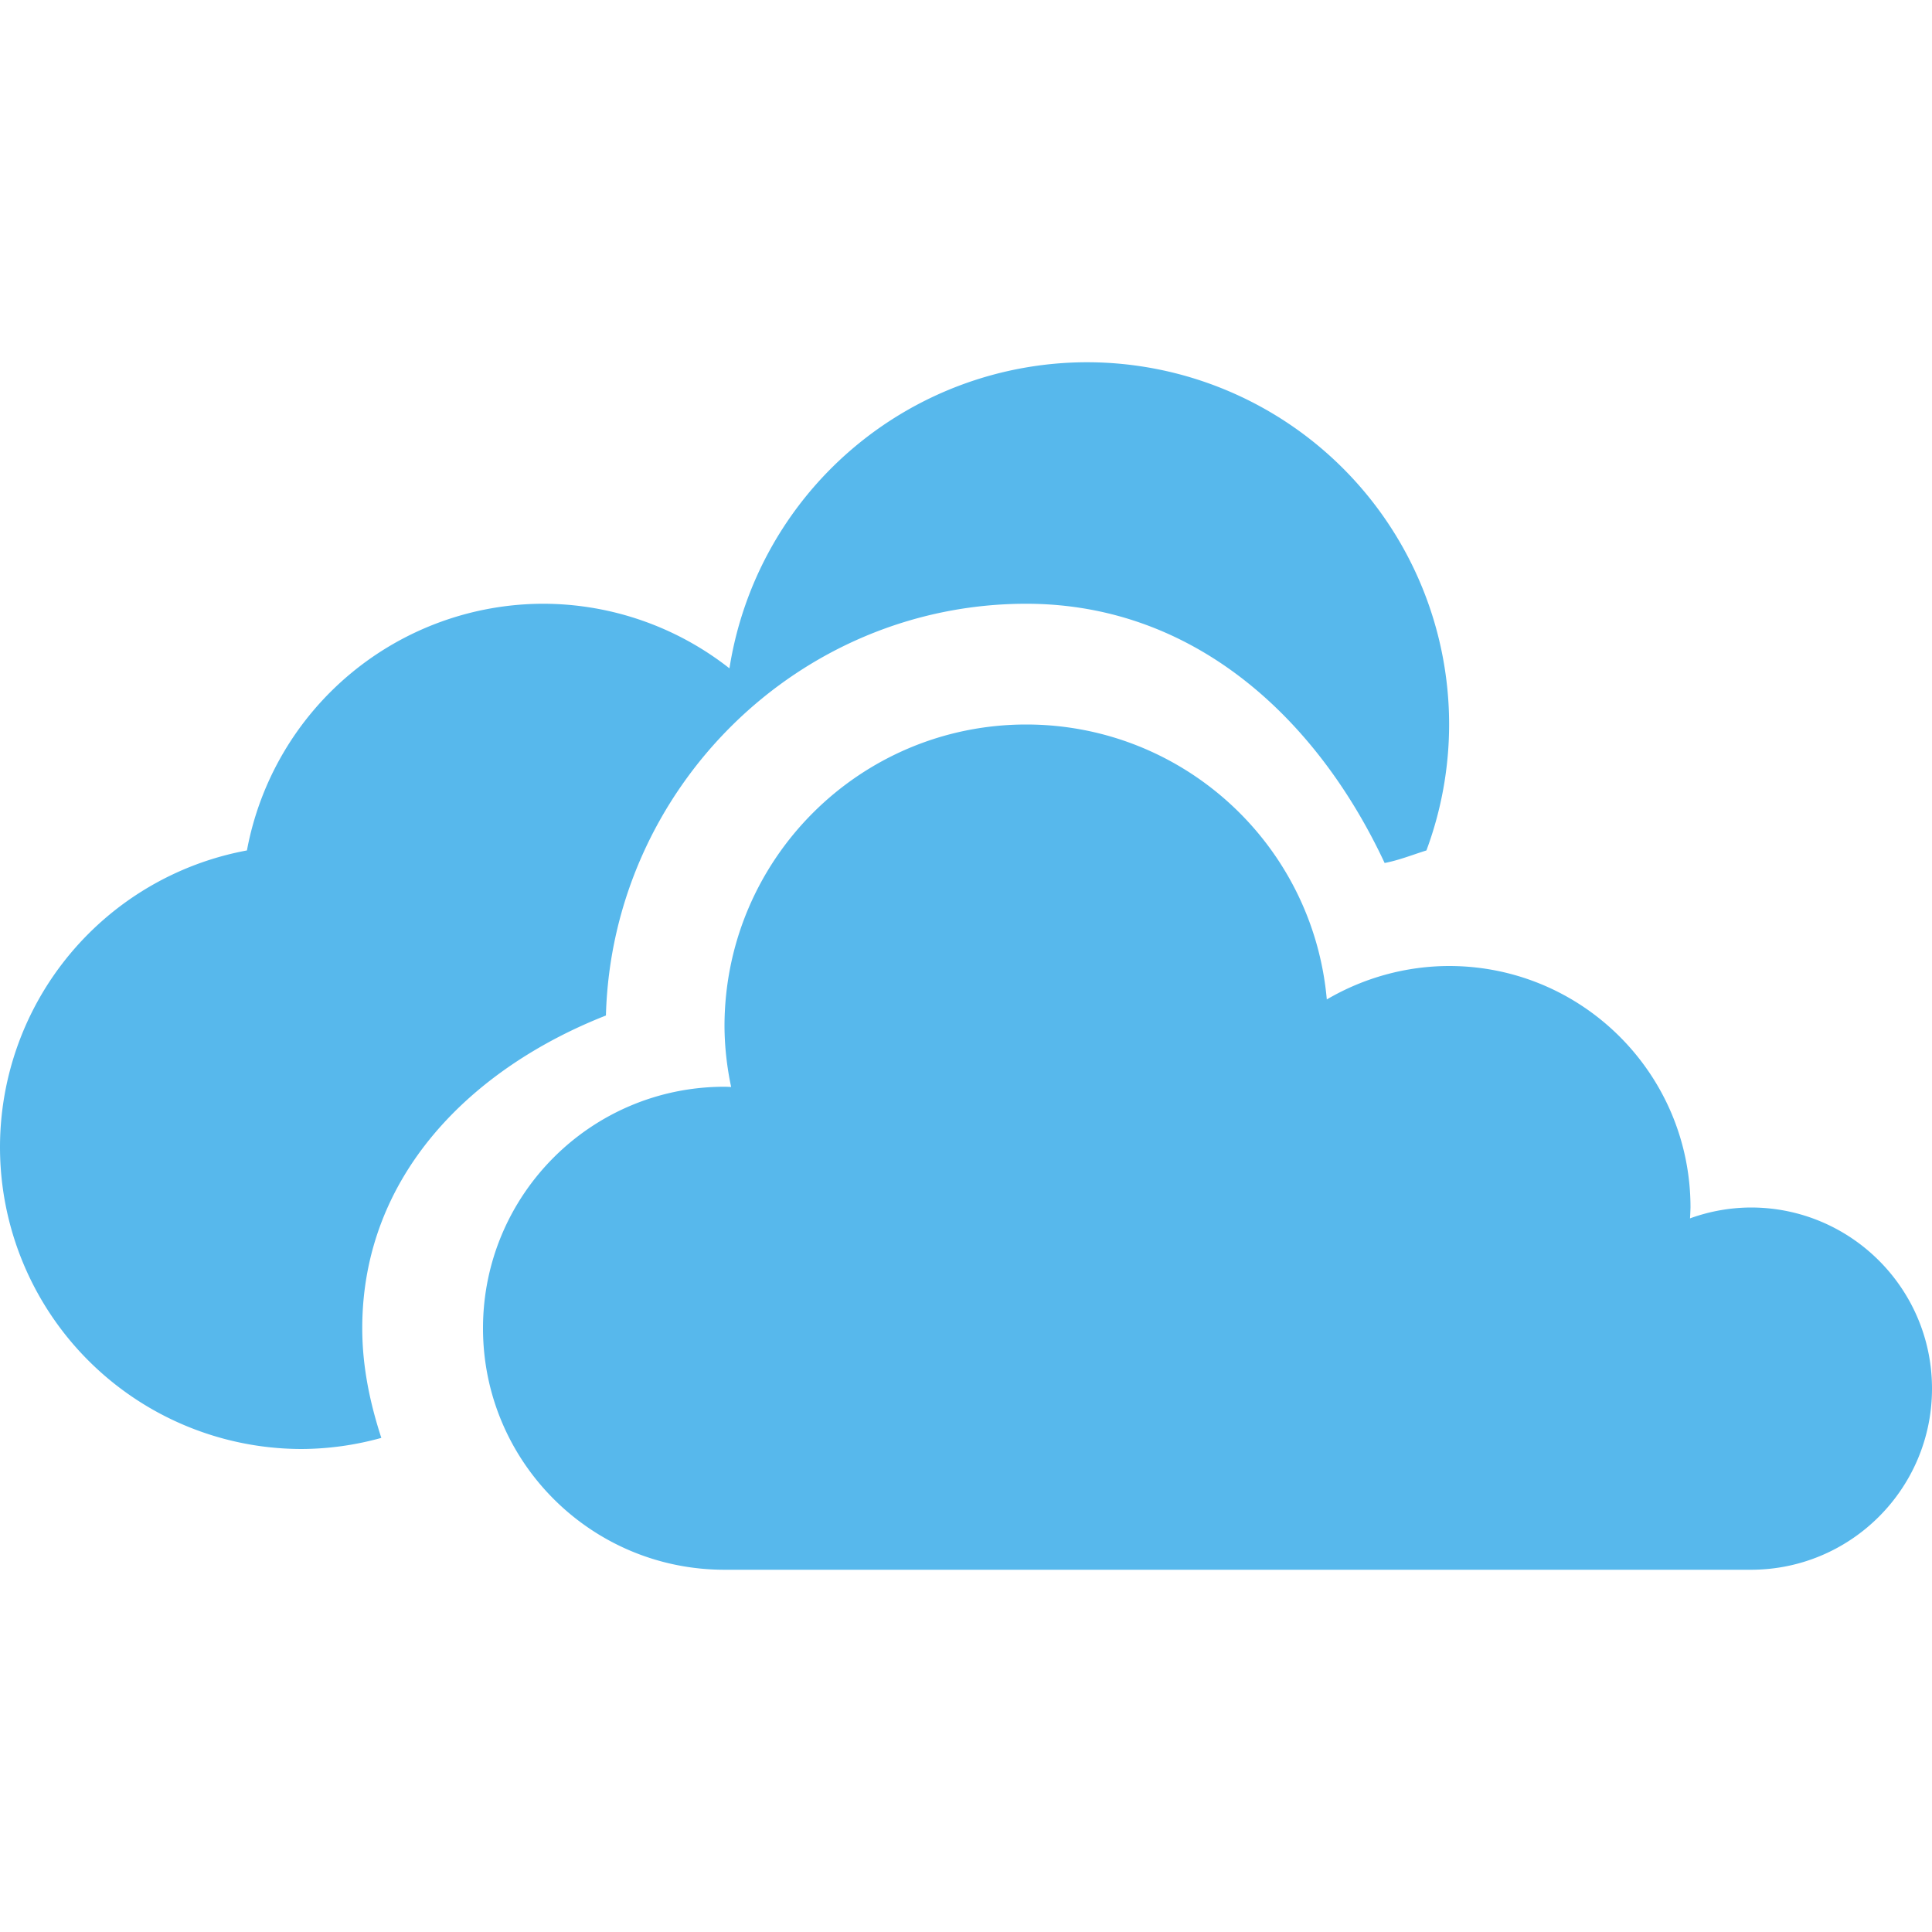 <svg width="16" height="16" version="1.1" xmlns="http://www.w3.org/2000/svg">
<defs>
<style id="current-color-scheme" type="text/css">.ColorScheme-Text { color:#444444; } .ColorScheme-Highlight { color:#4285f4; } .ColorScheme-NeutralText { color:#ff9800; } .ColorScheme-PositiveText { color:#4caf50; } .ColorScheme-NegativeText { color:#f44336; }</style>
</defs>
<path class="ColorScheme-Text" d="m9 3a3 3 0 0 0-2.959 2.535 2.5 2.5 0 0 0-1.541-0.535 2.5 2.5 0 0 0-2.455 2.043 2.5 2.5 0 0 0-2.045 2.457 2.5 2.5 0 0 0 2.5 2.5 2.5 2.5 0 0 0 0.658-0.092c-0.094-0.289-0.158-0.59-0.158-0.908 0-1.263 0.902-2.151 2.018-2.59 0.051-1.878 1.593-3.41 3.482-3.41 1.388 9.908e-4 2.406 0.947 2.967 2.147 0.119-0.023 0.231-0.068 0.346-0.104a3 3 0 0 0 0.188-1.043 3 3 0 0 0-3-3zm-0.5 3c-1.381 0-2.5 1.119-2.5 2.5 0.001 0.169 0.02 0.337 0.055 0.502-0.018-9.004e-4 -0.036-0.002-0.055-0.002-1.105 0-2 0.895-2 2 0 1.105 0.895 2 2 2h8.5c0.828 0 1.5-0.672 1.5-1.5s-0.672-1.5-1.5-1.5c-0.172 8.57e-4 -0.342 0.031-0.504 0.09 0.002-0.03 0.003-0.06 0.004-0.09 0-1.105-0.895-2-2-2-0.356 7.808e-4 -0.705 0.097-1.012 0.277-0.115-1.289-1.194-2.276-2.488-2.277z" fill="#57b8ec"/>
</svg>
